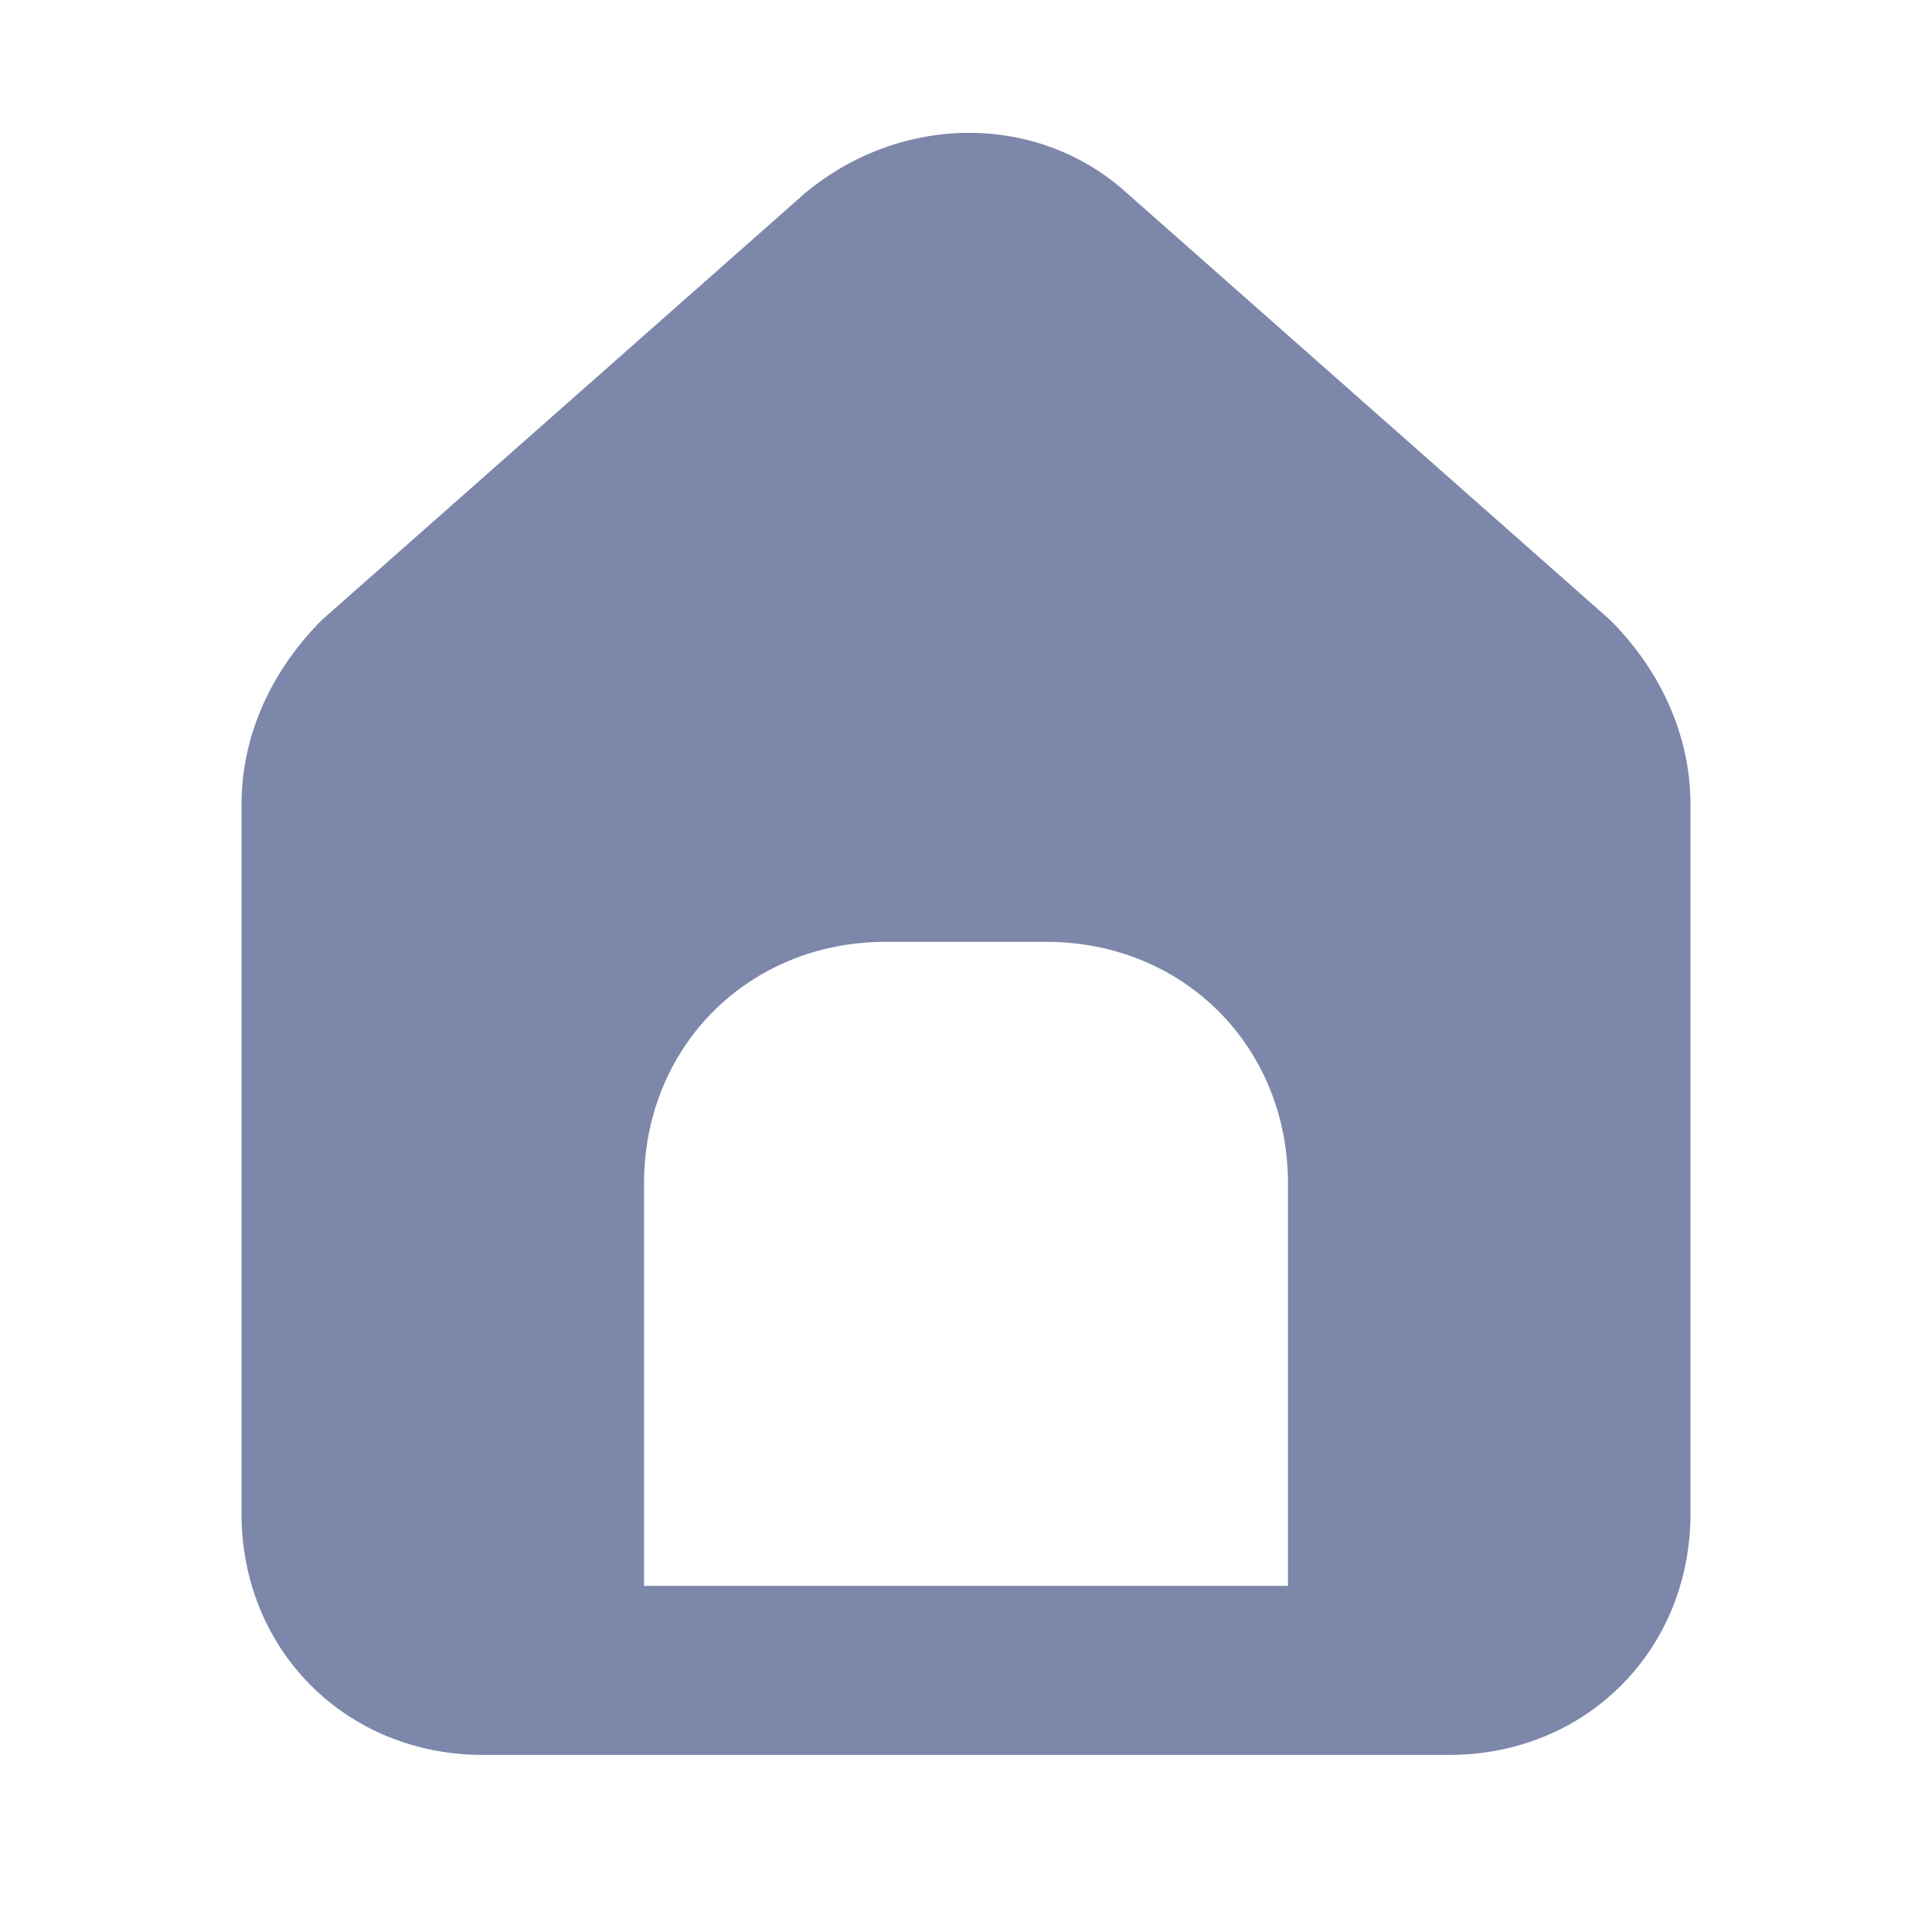 <svg width="20" height="20" viewBox="0 0 20 20" fill="none" xmlns="http://www.w3.org/2000/svg">
<path d="M16.667 6.417L11.667 2C10.75 1.167 9.333 1.167 8.333 2L3.333 6.417C2.833 6.917 2.5 7.583 2.5 8.333V15.667C2.5 17.083 3.583 18.167 5 18.167H15C16.417 18.167 17.5 17.083 17.5 15.667V8.333C17.5 7.583 17.167 6.917 16.667 6.417ZM13.333 16.417H6.667V12.25C6.667 10.833 7.75 9.75 9.167 9.75H10.833C12.25 9.75 13.333 10.833 13.333 12.25V16.417Z" fill="#7D87AA"/>
</svg>
